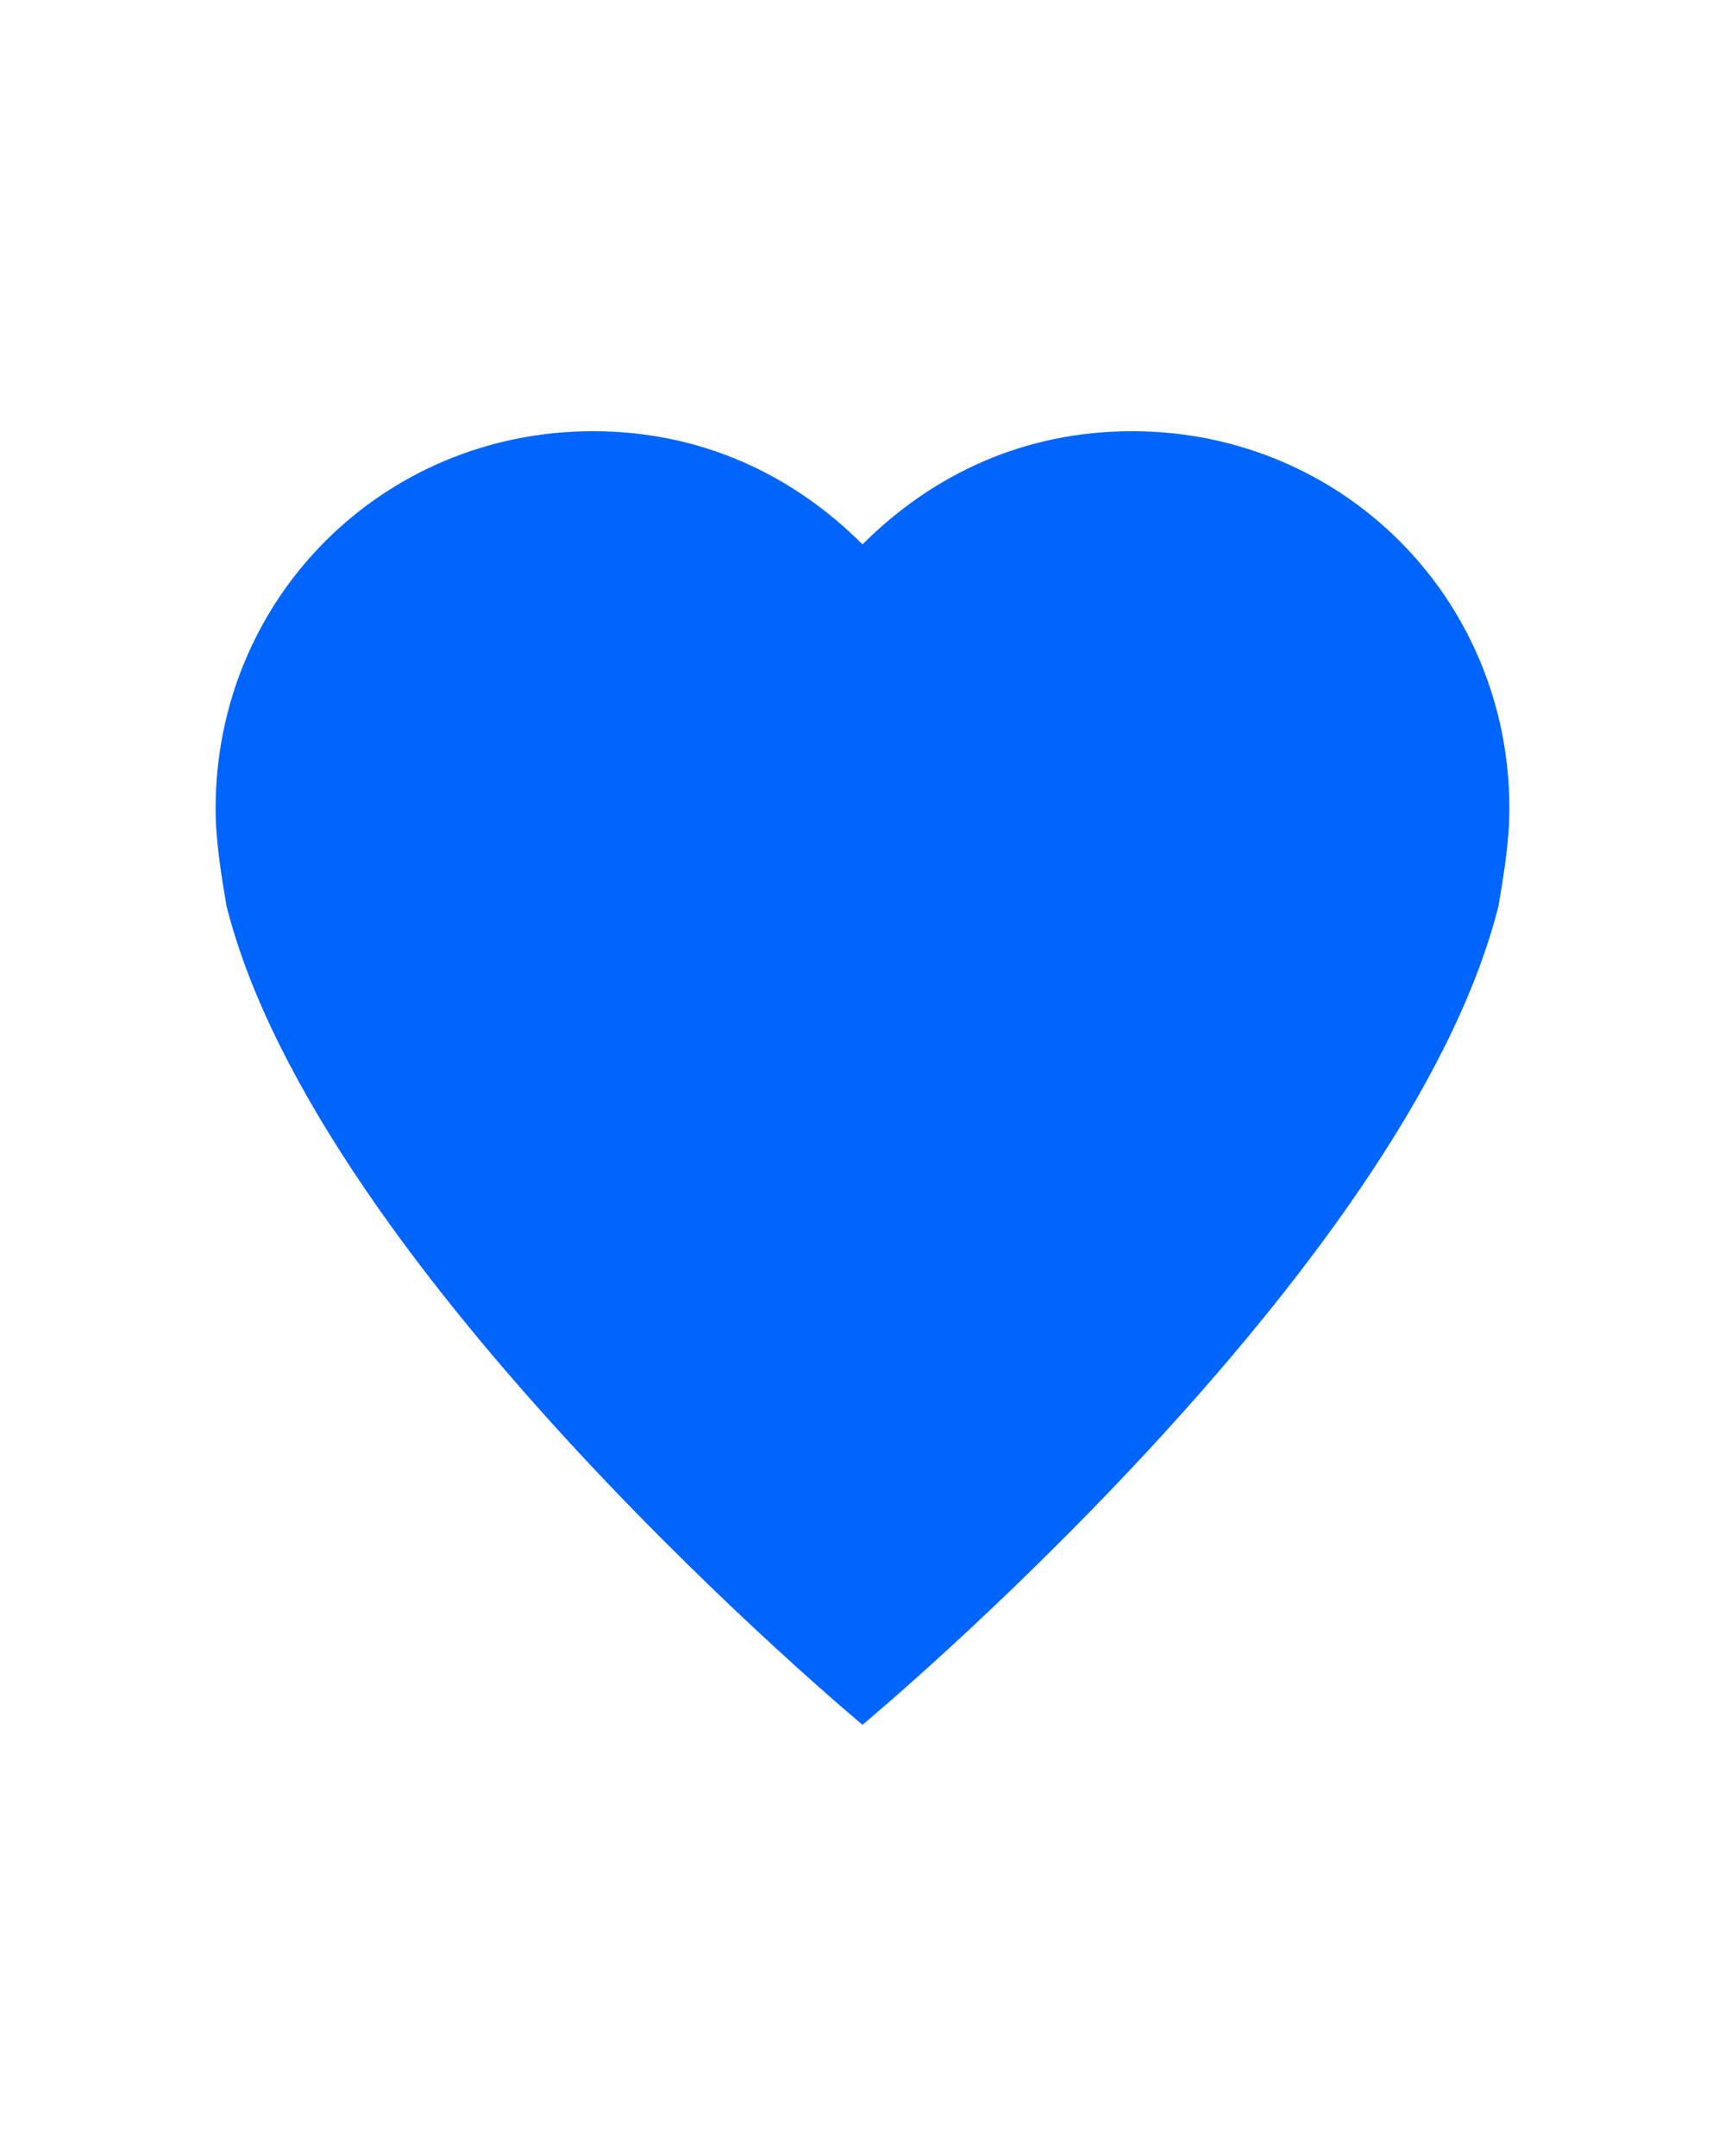 <?xml version="1.0" encoding="utf-8"?>
<!-- Generator: Adobe Illustrator 23.0.4, SVG Export Plug-In . SVG Version: 6.00 Build 0)  -->
<svg version="1.1" id="Calque_1" xmlns="http://www.w3.org/2000/svg" xmlns:xlink="http://www.w3.org/1999/xlink" x="0px" y="0px"
	 viewBox="0 0 32 40" style="enable-background:new 0 0 32 40;" xml:space="preserve">
<style type="text/css">
	.st0{fill:#0065FC;}
</style>
<path class="st0" d="M28,15c0-3.9-3.1-7-7-7c-2,0-3.7,0.8-5,2.1C14.7,8.8,13,8,11,8c-3.9,0-7,3.1-7,7c0,0.6,0.1,1.2,0.2,1.8
	C5.9,23.6,16,32,16,32s10.1-8.4,11.8-15.2C27.9,16.2,28,15.6,28,15z"/>
</svg>
